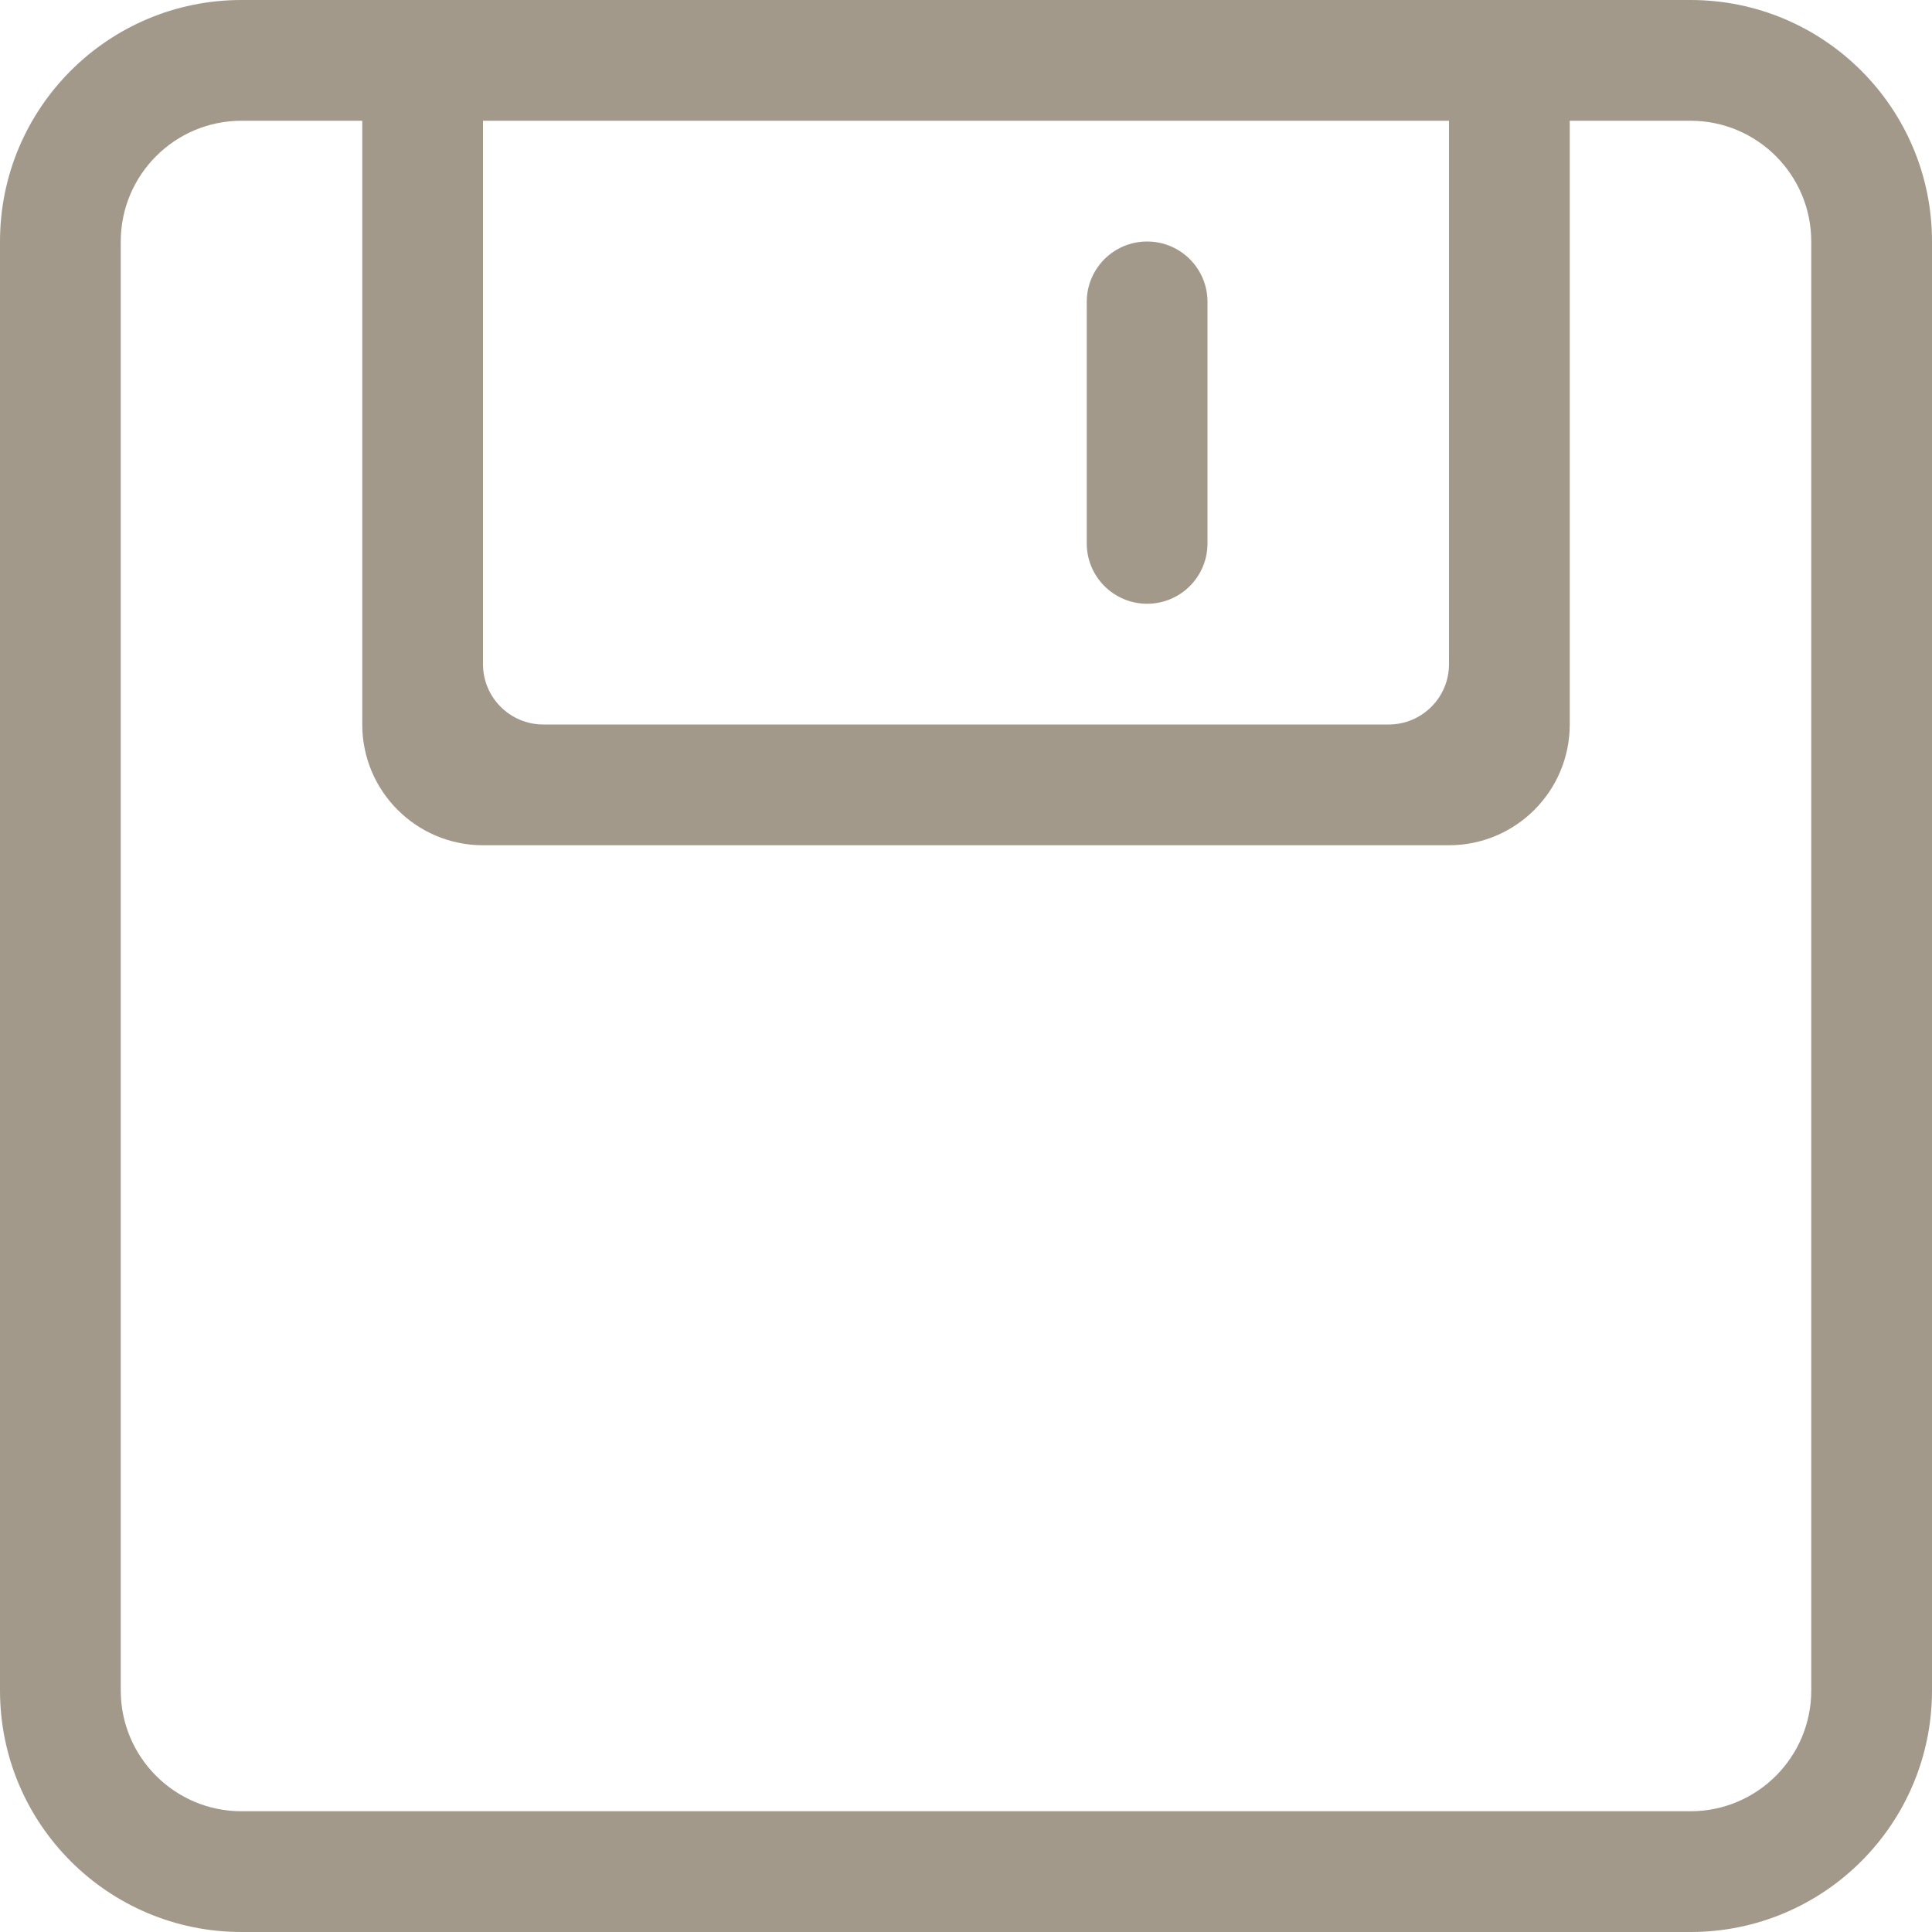 <?xml version="1.0" encoding="UTF-8"?>
<svg width="20px" height="20px" viewBox="0 0 20 20" version="1.1" xmlns="http://www.w3.org/2000/svg" xmlns:xlink="http://www.w3.org/1999/xlink">
    <!-- Generator: Sketch 55.2 (78181) - https://sketchapp.com -->
    <title>Icon/Save</title>
    <desc>Created with Sketch.</desc>
    <g id="Page-1" stroke="none" stroke-width="1" fill="none" fill-rule="evenodd">
        <g id="Tata-cornell/Table-view-1" transform="translate(-1286, -324)" fill="#A2998B">
            <g id="Icon/Save" transform="translate(1286, 324)">
                <path d="M11.875,6.25 C12.22,6.25 12.5,5.971 12.5,5.625 L12.5,3.125 C12.5,2.779 12.22,2.5 11.875,2.5 C11.53,2.5 11.25,2.779 11.25,3.125 L11.25,5.625 C11.25,5.971 11.53,6.25 11.875,6.25 L11.875,6.25 Z M18.75,17.5 C18.75,18.19 18.19,18.75 17.5,18.75 L2.5,18.75 C1.81,18.75 1.25,18.19 1.25,17.5 L1.25,2.5 C1.25,1.81 1.81,1.25 2.5,1.25 L3.75,1.25 L3.75,7.5 C3.75,8.19 4.31,8.75 5,8.75 L15,8.75 C15.69,8.75 16.25,8.19 16.25,7.5 L16.25,1.25 L17.5,1.25 C18.19,1.25 18.75,1.81 18.75,2.5 L18.75,17.5 L18.75,17.5 Z M5,1.25 L15,1.25 L15,6.875 C15,7.221 14.72,7.5 14.375,7.5 L5.625,7.5 C5.28,7.5 5,7.221 5,6.875 L5,1.25 L5,1.25 Z M17.5,0 L2.5,0 C1.119,0 0,1.119 0,2.5 L0,17.5 C0,18.881 1.119,20 2.5,20 L17.5,20 C18.881,20 20,18.881 20,17.5 L20,2.5 C20,1.119 18.881,0 17.5,0 L17.5,0 Z" id="Fill-141"></path>
            </g>
        </g>
    </g>
</svg>